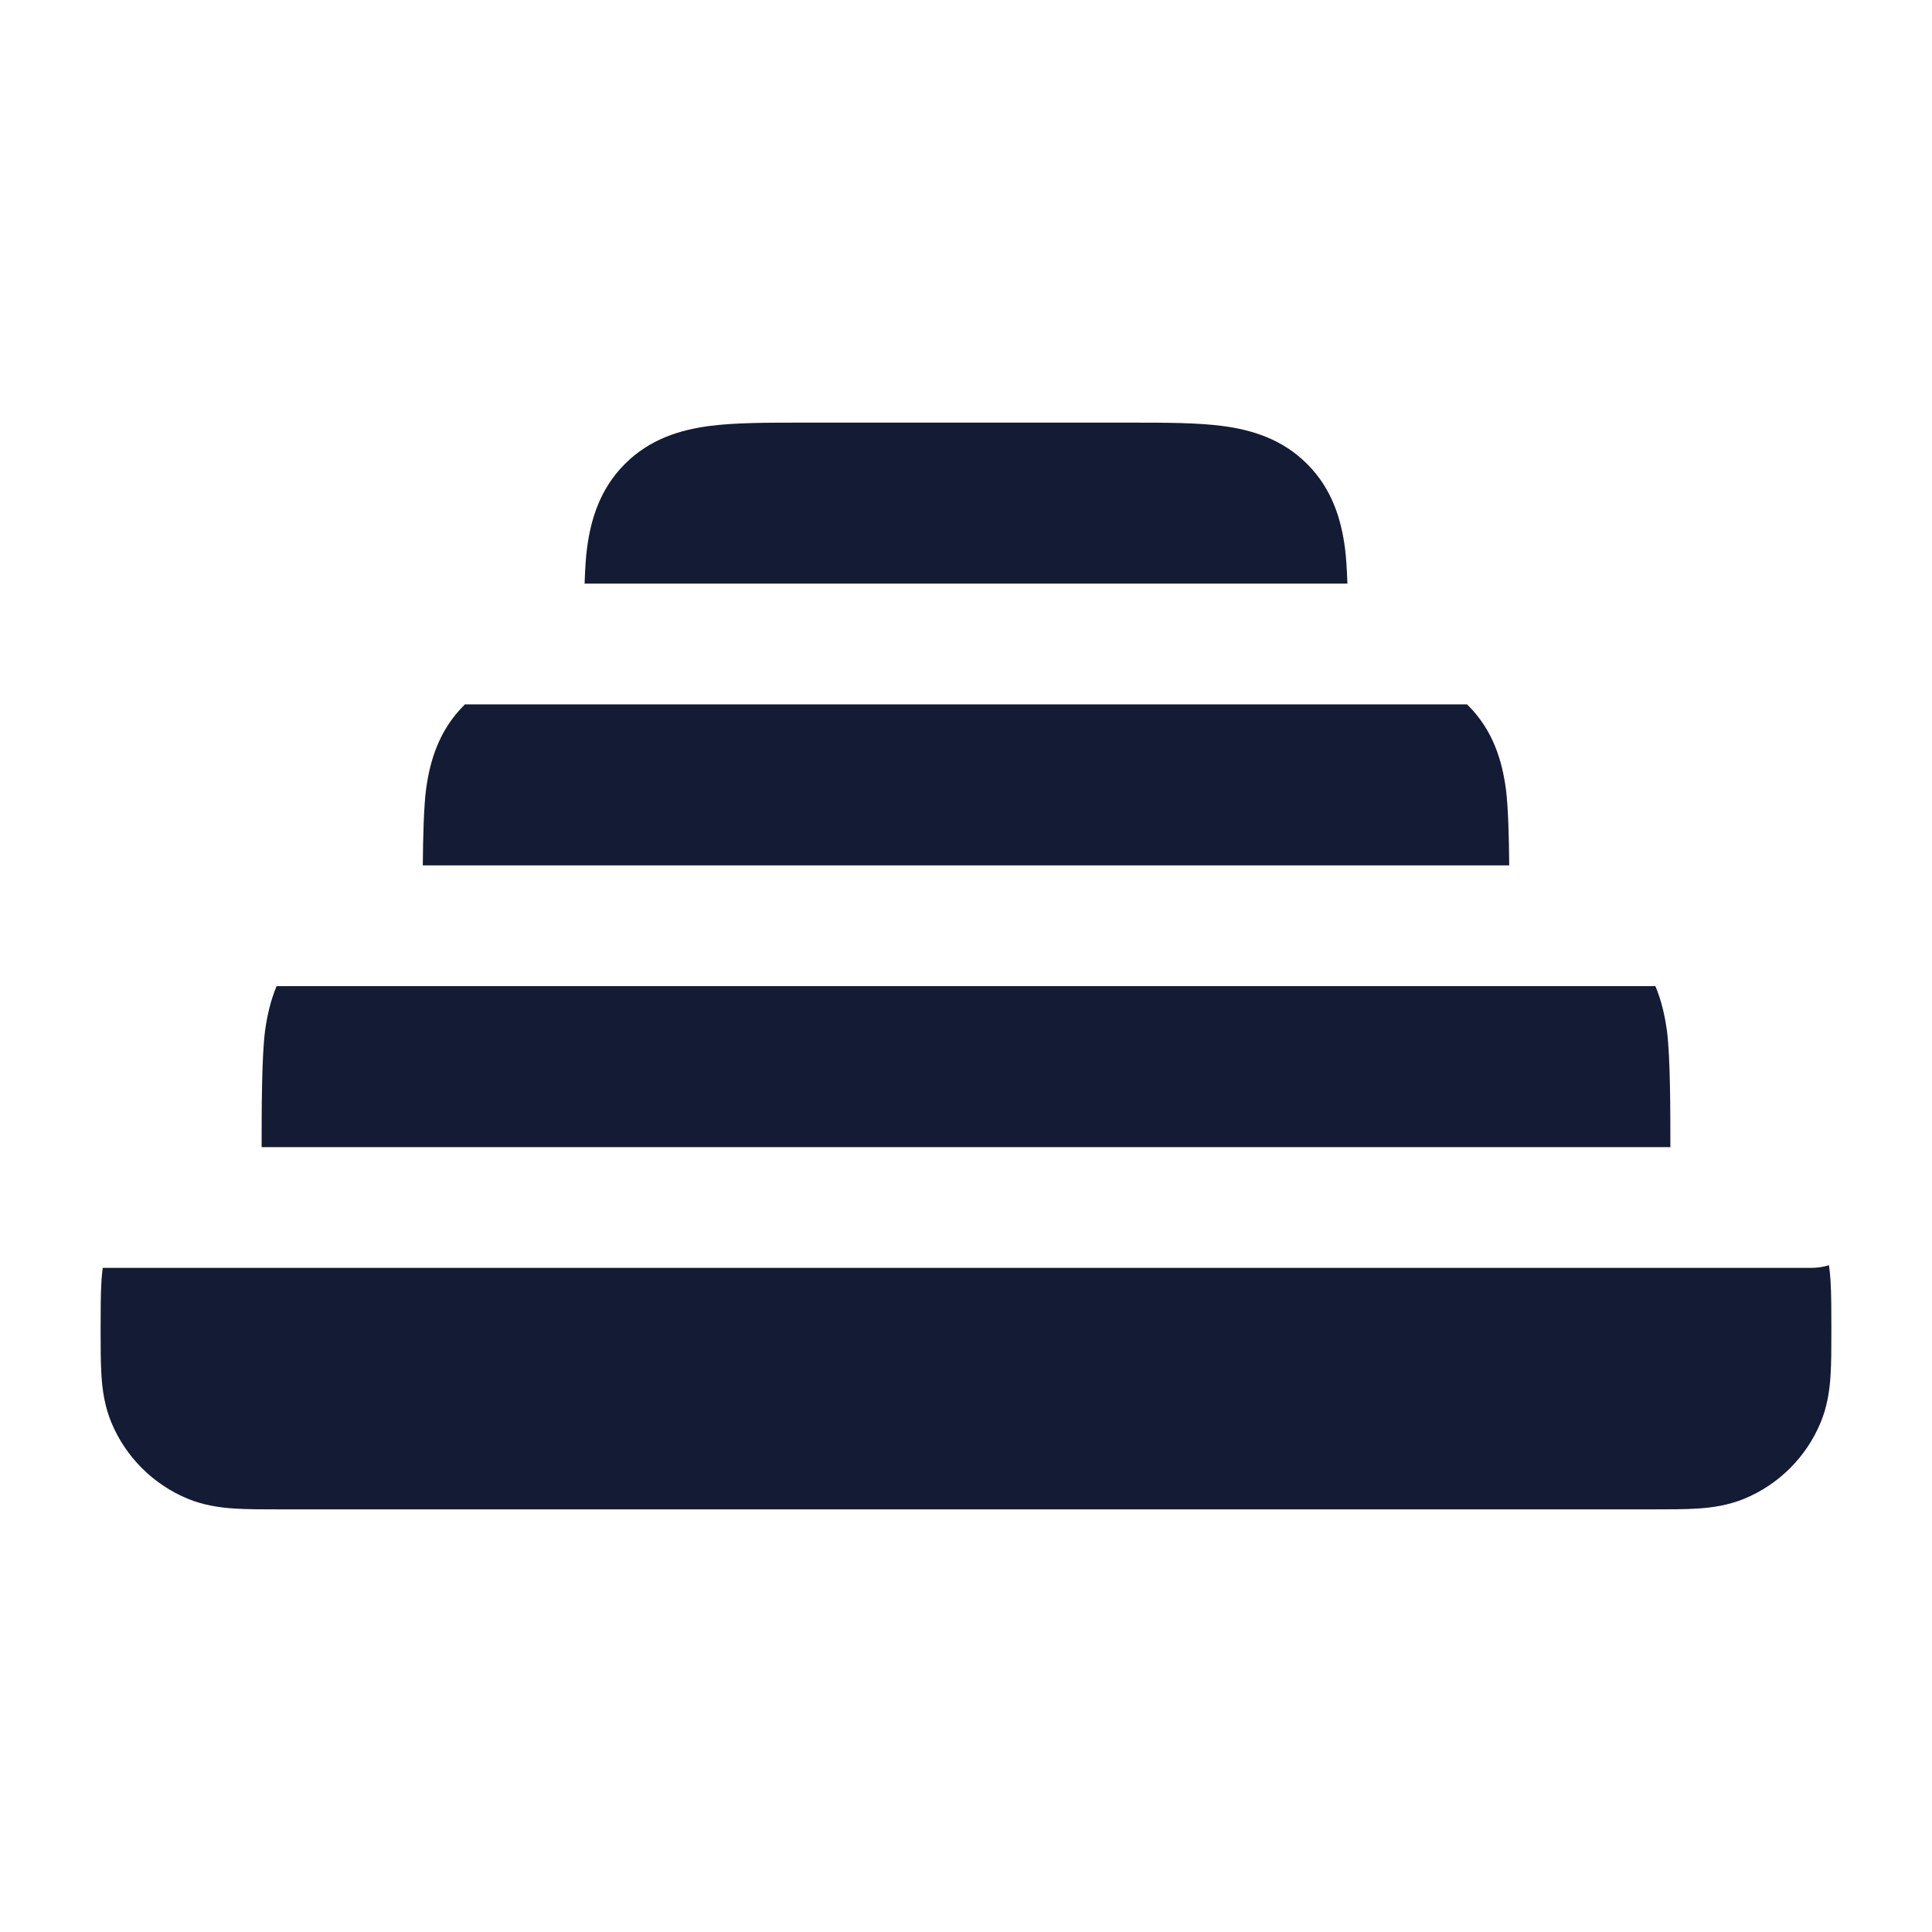 <svg width="24" height="24" viewBox="0 0 24 24" fill="none" xmlns="http://www.w3.org/2000/svg">
<path d="M9.955 5.25C9.522 5.25 9.126 5.25 8.803 5.293C8.447 5.341 8.072 5.454 7.763 5.763C7.454 6.072 7.341 6.447 7.293 6.803C7.278 6.915 7.268 7.073 7.262 7.25H16.738C16.732 7.073 16.722 6.915 16.707 6.803C16.659 6.447 16.547 6.072 16.237 5.763C15.928 5.454 15.553 5.341 15.197 5.293C14.874 5.25 14.478 5.25 14.045 5.25H9.955Z" fill="#141B34"/>
<path d="M18.225 8.75H5.775C5.771 8.754 5.767 8.758 5.763 8.763C5.454 9.072 5.341 9.447 5.293 9.803C5.265 10.016 5.255 10.393 5.252 10.75H18.748C18.745 10.393 18.735 10.016 18.707 9.803C18.659 9.447 18.547 9.072 18.237 8.763C18.233 8.758 18.229 8.754 18.225 8.75Z" fill="#141B34"/>
<path d="M20.564 12.25H3.436C3.36 12.432 3.318 12.62 3.293 12.803C3.25 13.126 3.25 13.817 3.25 14.25H20.75C20.75 13.817 20.75 13.126 20.707 12.803C20.682 12.62 20.64 12.432 20.564 12.25Z" fill="#141B34"/>
<path d="M22.72 15.717C22.65 15.739 22.576 15.75 22.5 15.75H1.276C1.269 15.802 1.265 15.852 1.261 15.902C1.25 16.067 1.25 16.308 1.25 16.522C1.25 16.736 1.25 16.933 1.261 17.098C1.273 17.276 1.301 17.471 1.383 17.67C1.561 18.099 1.902 18.439 2.33 18.617C2.529 18.699 2.724 18.727 2.902 18.739C3.067 18.75 3.264 18.75 3.478 18.75H20.522C20.736 18.75 20.933 18.75 21.098 18.739C21.276 18.727 21.471 18.699 21.67 18.617C22.099 18.439 22.439 18.099 22.617 17.67C22.699 17.471 22.727 17.276 22.739 17.098C22.75 16.933 22.75 16.736 22.75 16.522C22.75 16.308 22.75 16.067 22.739 15.902C22.735 15.842 22.729 15.78 22.72 15.717Z" fill="#141B34"/>
</svg>
